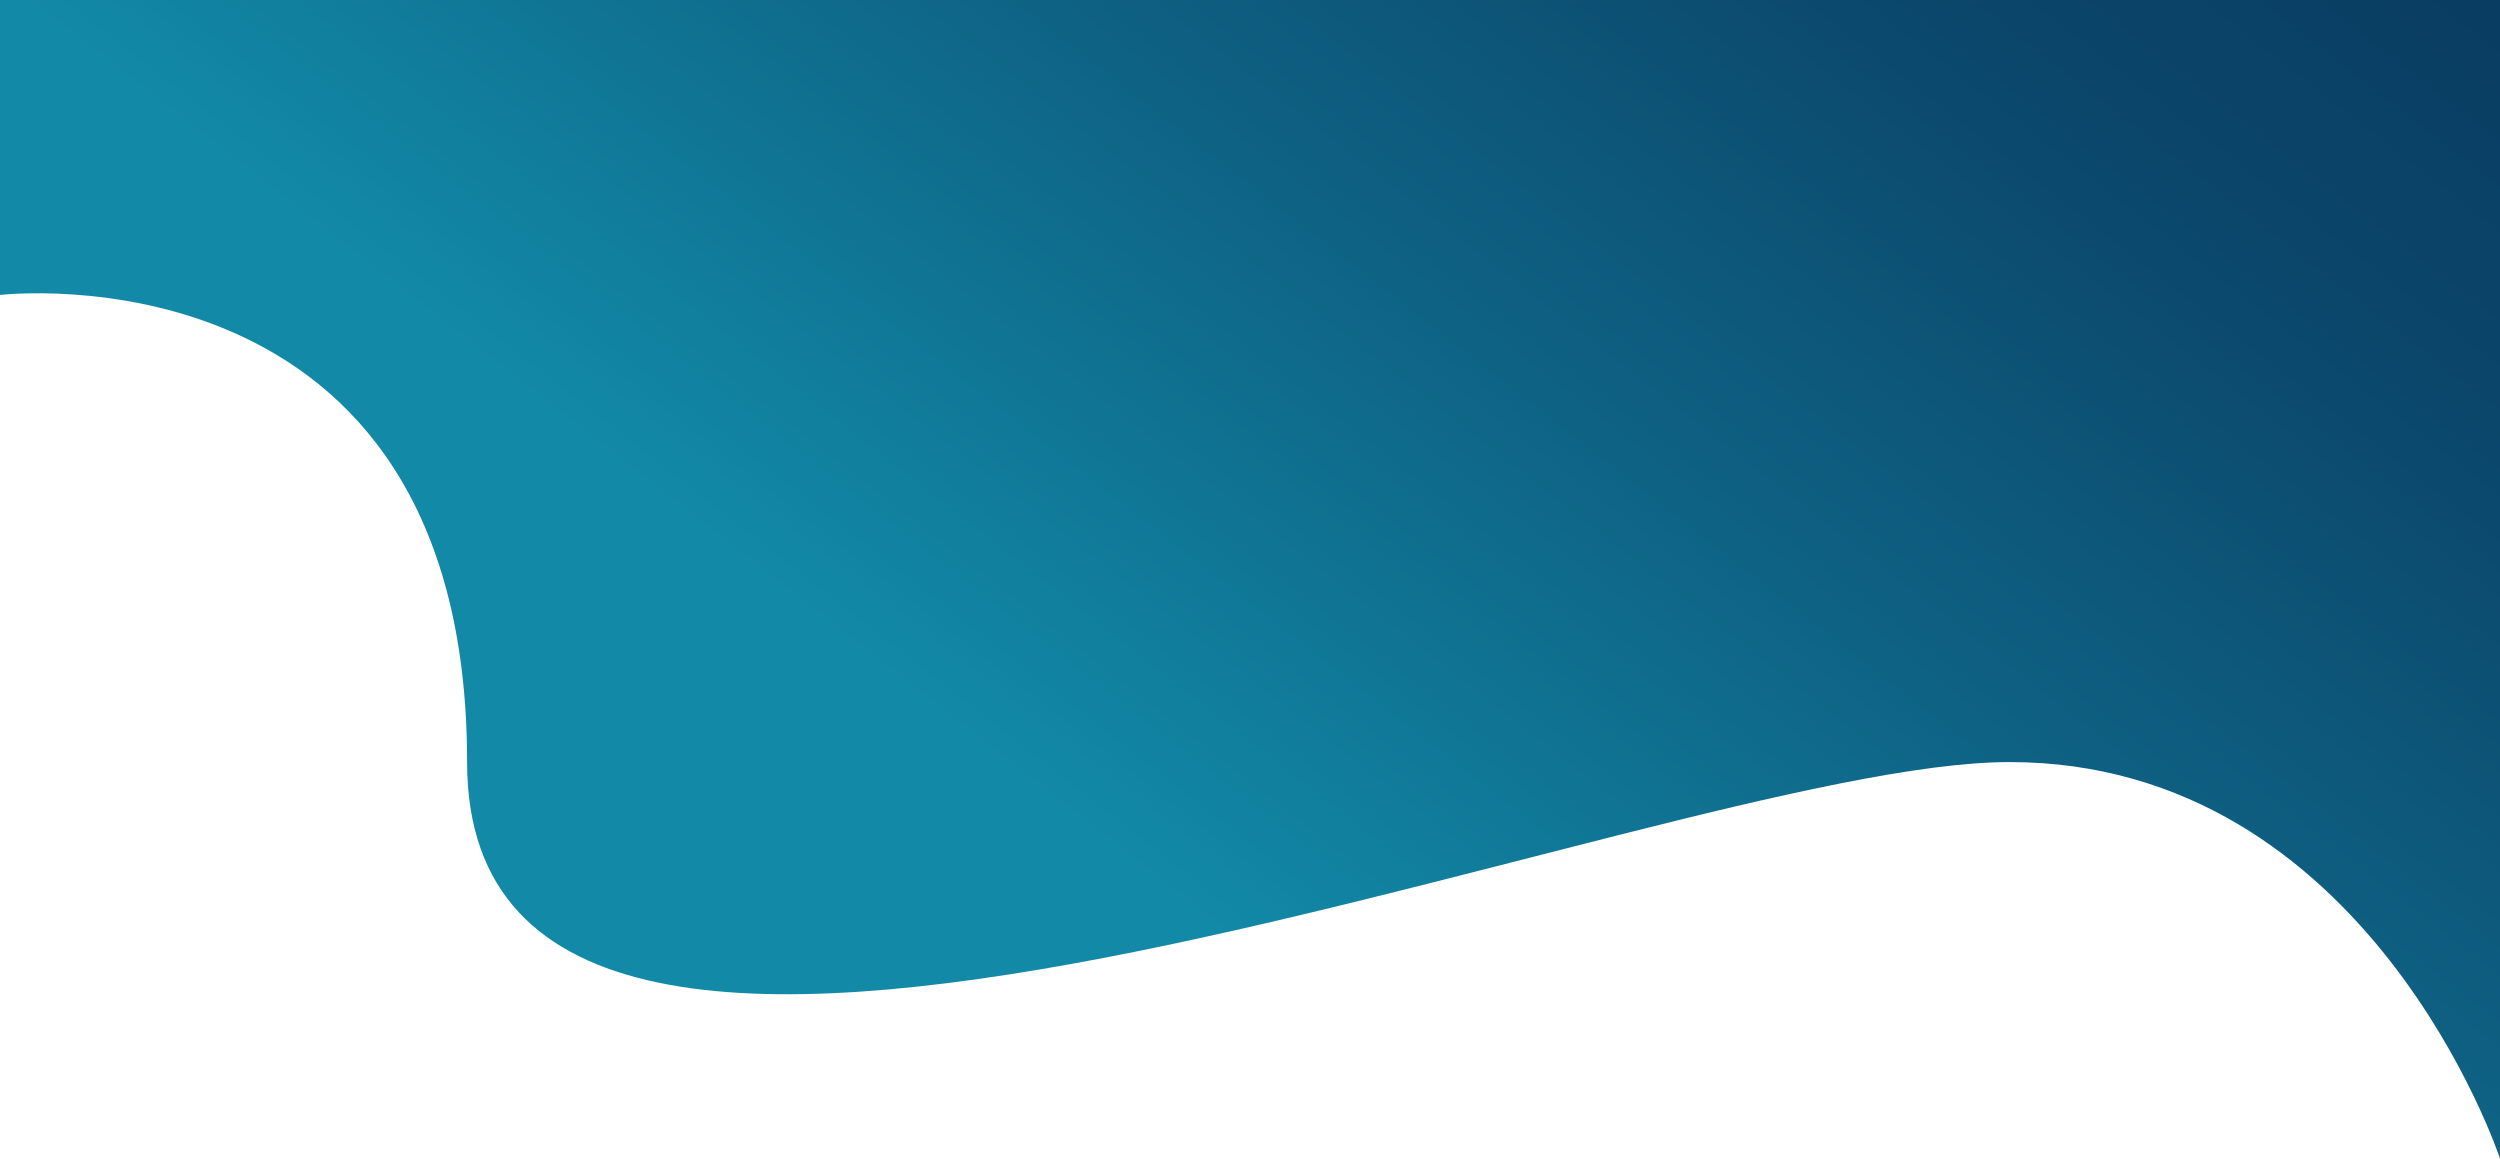 <svg id="svgTop" data-name="Calque 1" xmlns="http://www.w3.org/2000/svg" xmlns:xlink="http://www.w3.org/1999/xlink" viewBox="0 0 1920 889.82"><defs><style>.cls-1{fill:url(#Dégradé_sans_nom_55);}</style><linearGradient id="Dégradé_sans_nom_55" x1="1526.24" y1="-282.97" x2="812.32" y2="634.75" gradientUnits="userSpaceOnUse"><stop offset="0" stop-color="#0a3d62"/><stop offset="0.21" stop-color="#0b466b"/><stop offset="0.55" stop-color="#0e6082"/><stop offset="0.99" stop-color="#1289a7"/></linearGradient></defs><path class="cls-1" d="M1920,889.82s-100.5-304.55-376.73-304.55-1184.54,401.23-1184.54,0S0,226.53,0,226.53V0H1920Z"/></svg>